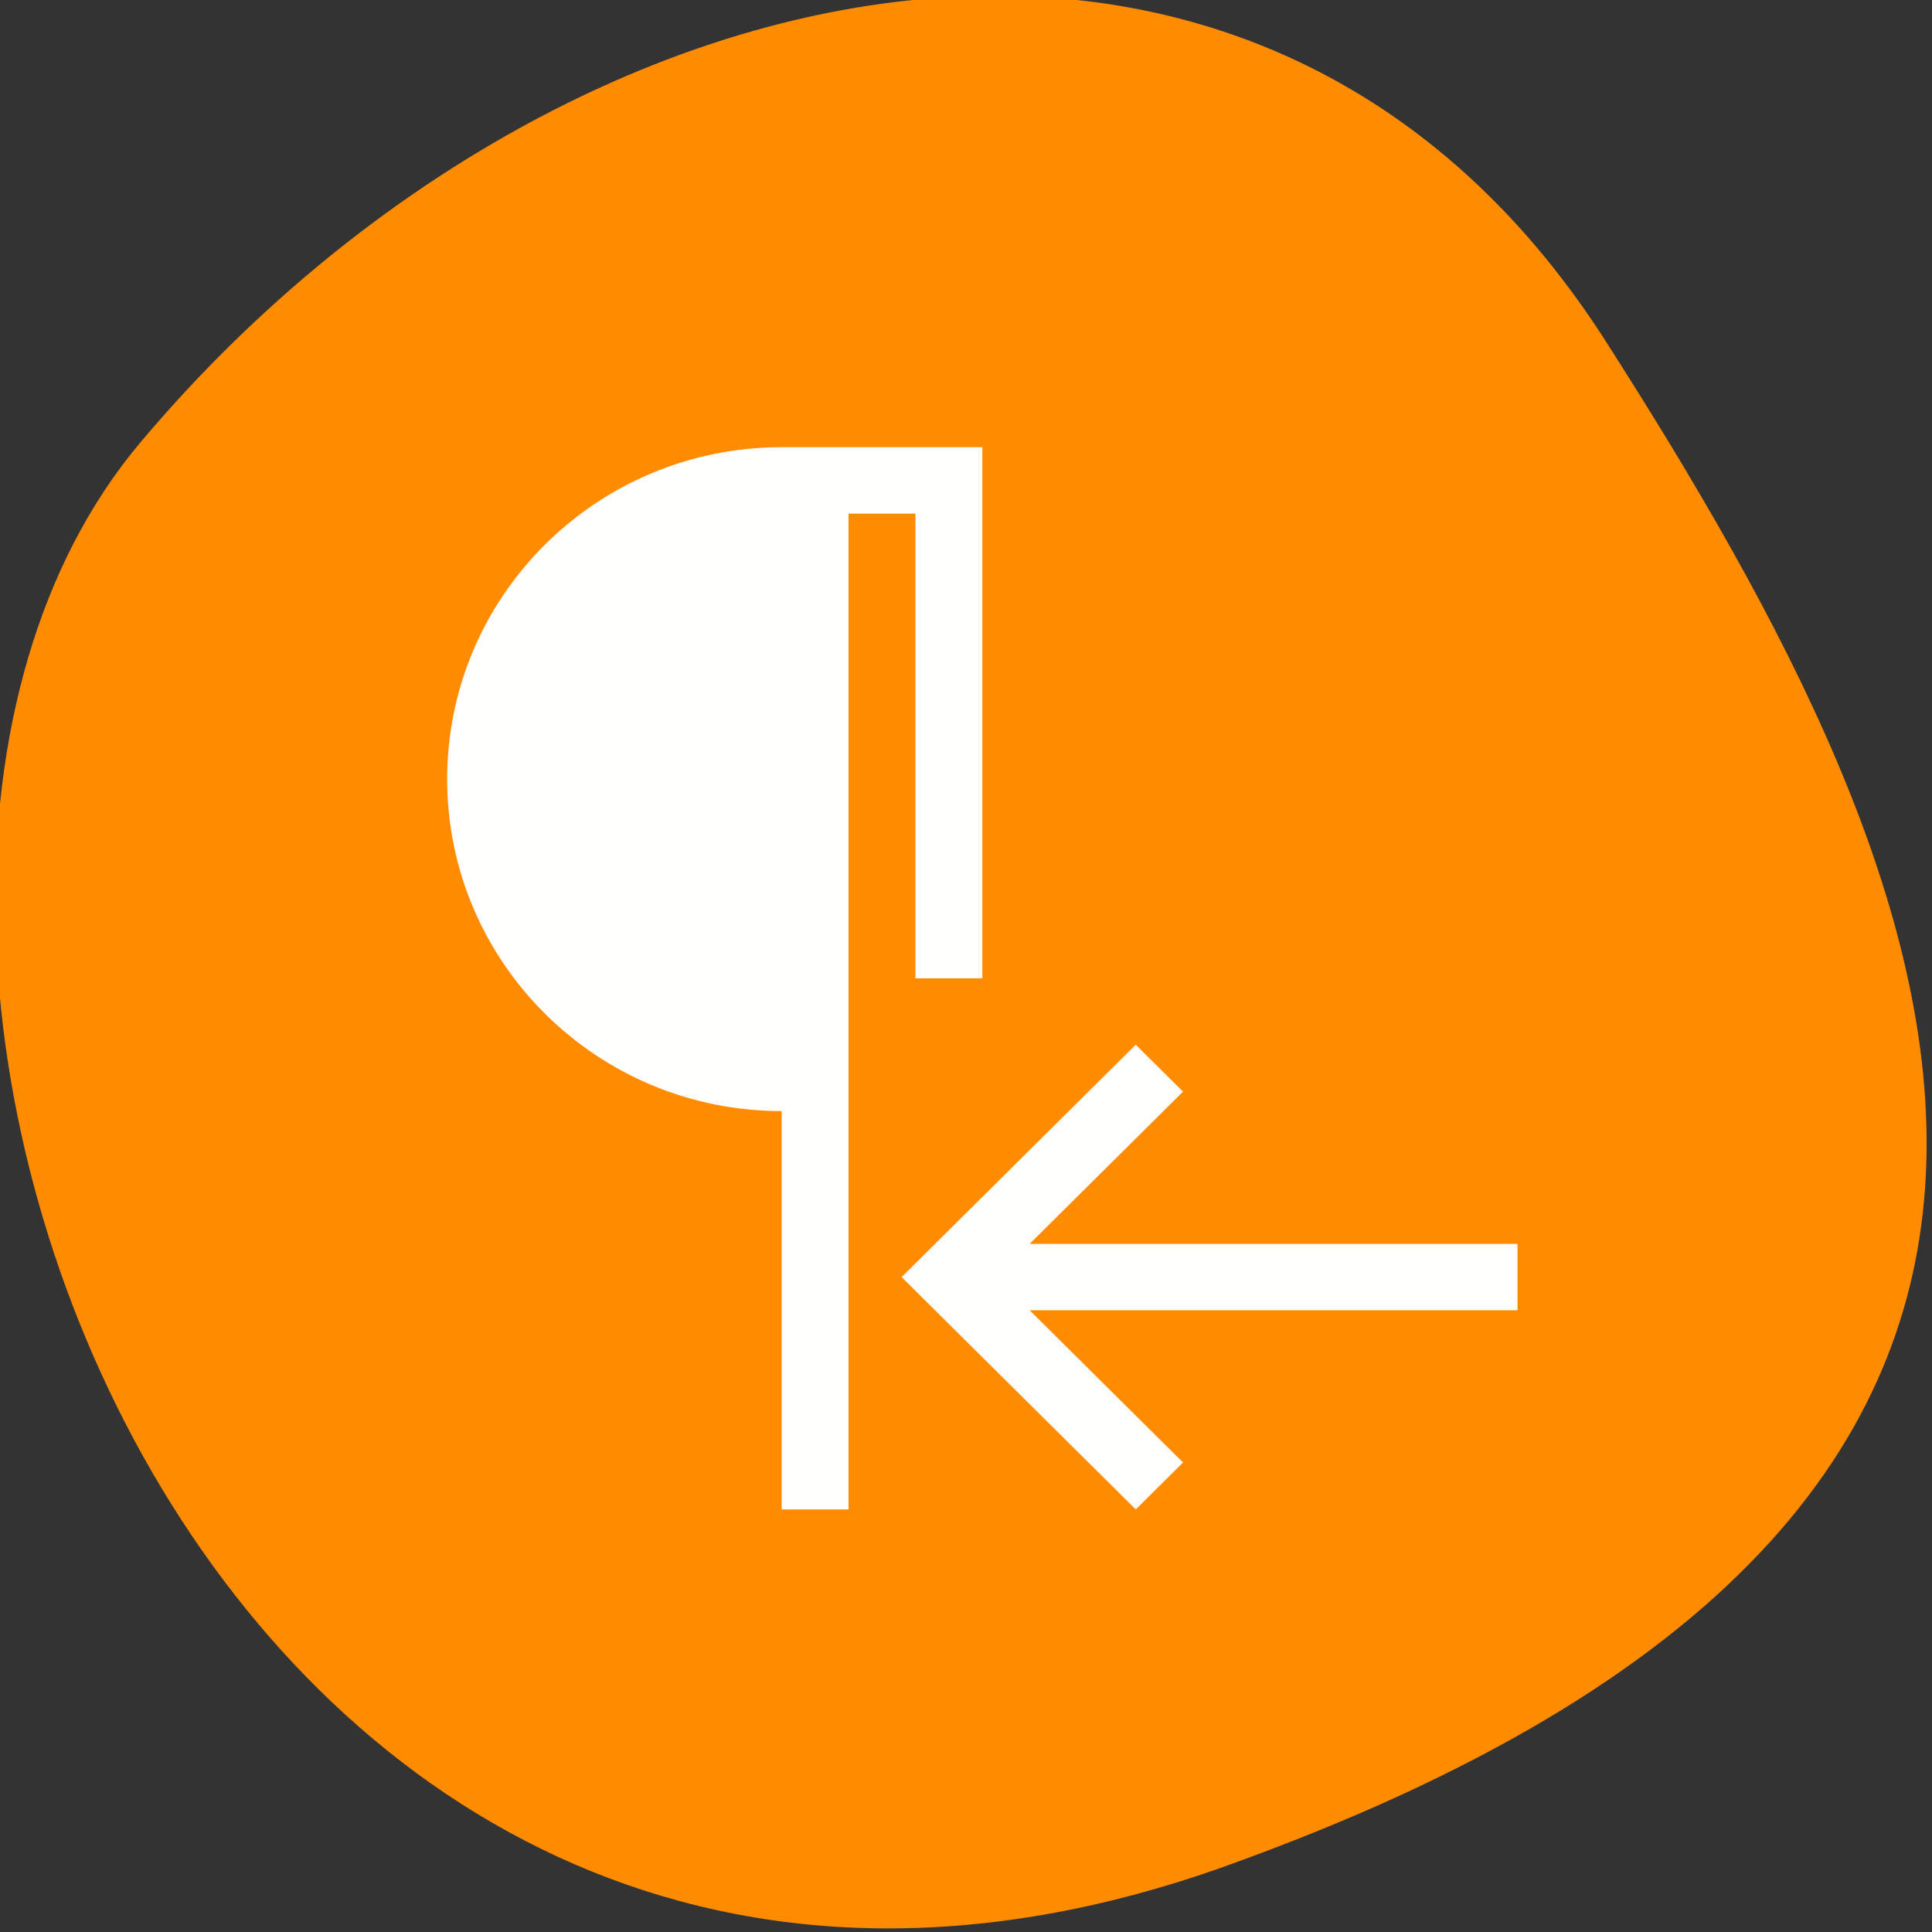 <svg xmlns="http://www.w3.org/2000/svg" viewBox="0 0 256 256"><rect x="0" y="0" width="256" height="256" fill="#333333" stroke="none"/><defs><clipPath><path d="M 0,64 H64 V128 H0 z"/></clipPath></defs><g style="color:#000"><path d="m -1360.14 1641.33 c 46.11 -98.28 -119.59 -146.07 -181.85 -106.06 -62.25 40.01 -83.52 108.58 -13.01 143.08 70.51 34.501 148.75 61.26 194.86 -37.03 z" transform="matrix(0 1.037 1.357 0 -2064.786 1657.699)" style="fill:#ff8c00"/></g><g style="fill:#fff"><path transform="matrix(8.864 0 0 8.797 23.797 24.068)" d="M 9,4 C 6.239,4 4,6.239 4,9 c 0,2.761 2.239,5 5,5 l 0,6 1,0 0,-8 0,-7 1,0 0,7 1,0 0,-8 -2,0 -1,0 z M 14.293,13 11.5,15.793 10.793,16.5 11.5,17.207 14.293,20 15,19.293 12.707,17 20,17 20,16 12.707,16 15,13.707 14.293,13 z" style="fill:#fff;opacity:0.987;color:#000"/></g></svg>